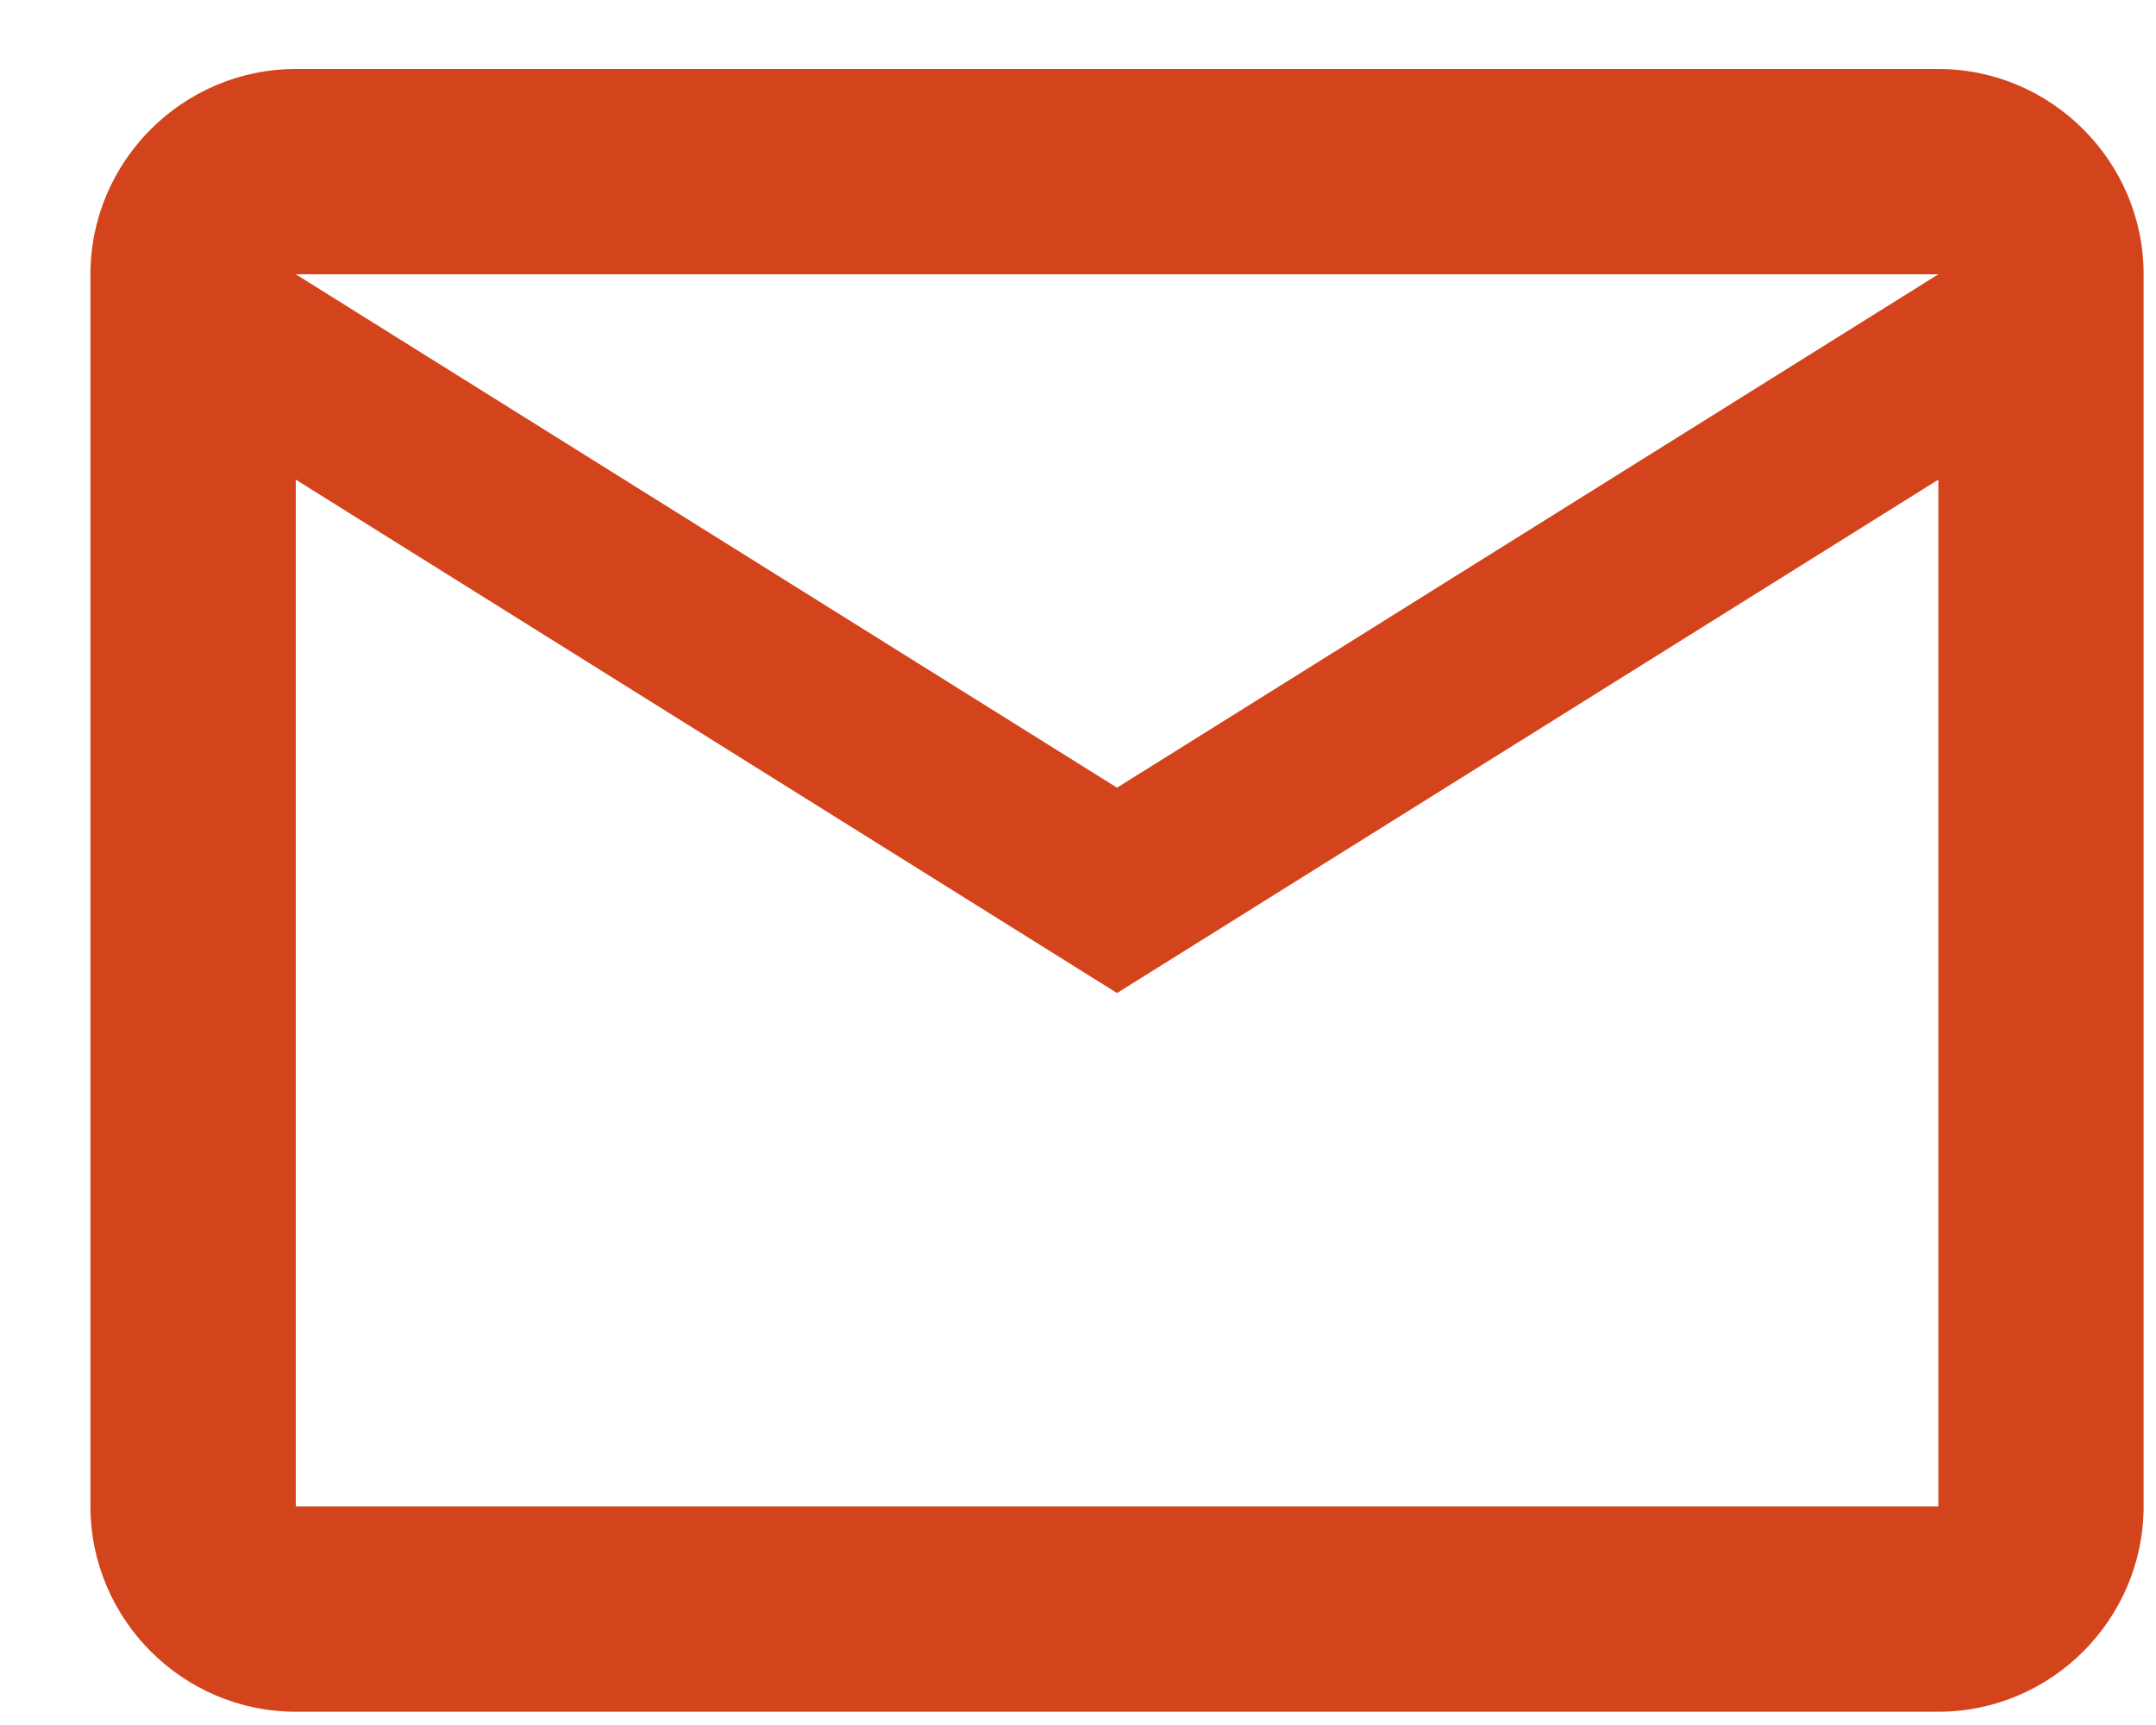 <svg width="20" height="16" viewBox="0 0 20 16" fill="none" xmlns="http://www.w3.org/2000/svg">
<path d="M19.885 2.544C19.885 1.497 19.028 0.64 17.981 0.64H2.744C1.696 0.64 0.839 1.497 0.839 2.544V13.972C0.839 15.02 1.696 15.877 2.744 15.877H17.981C19.028 15.877 19.885 15.02 19.885 13.972V2.544ZM17.981 2.544L10.362 7.306L2.744 2.544H17.981ZM17.981 13.972H2.744V4.449L10.362 9.211L17.981 4.449V13.972Z" fill="#D4441C"/>
</svg>
